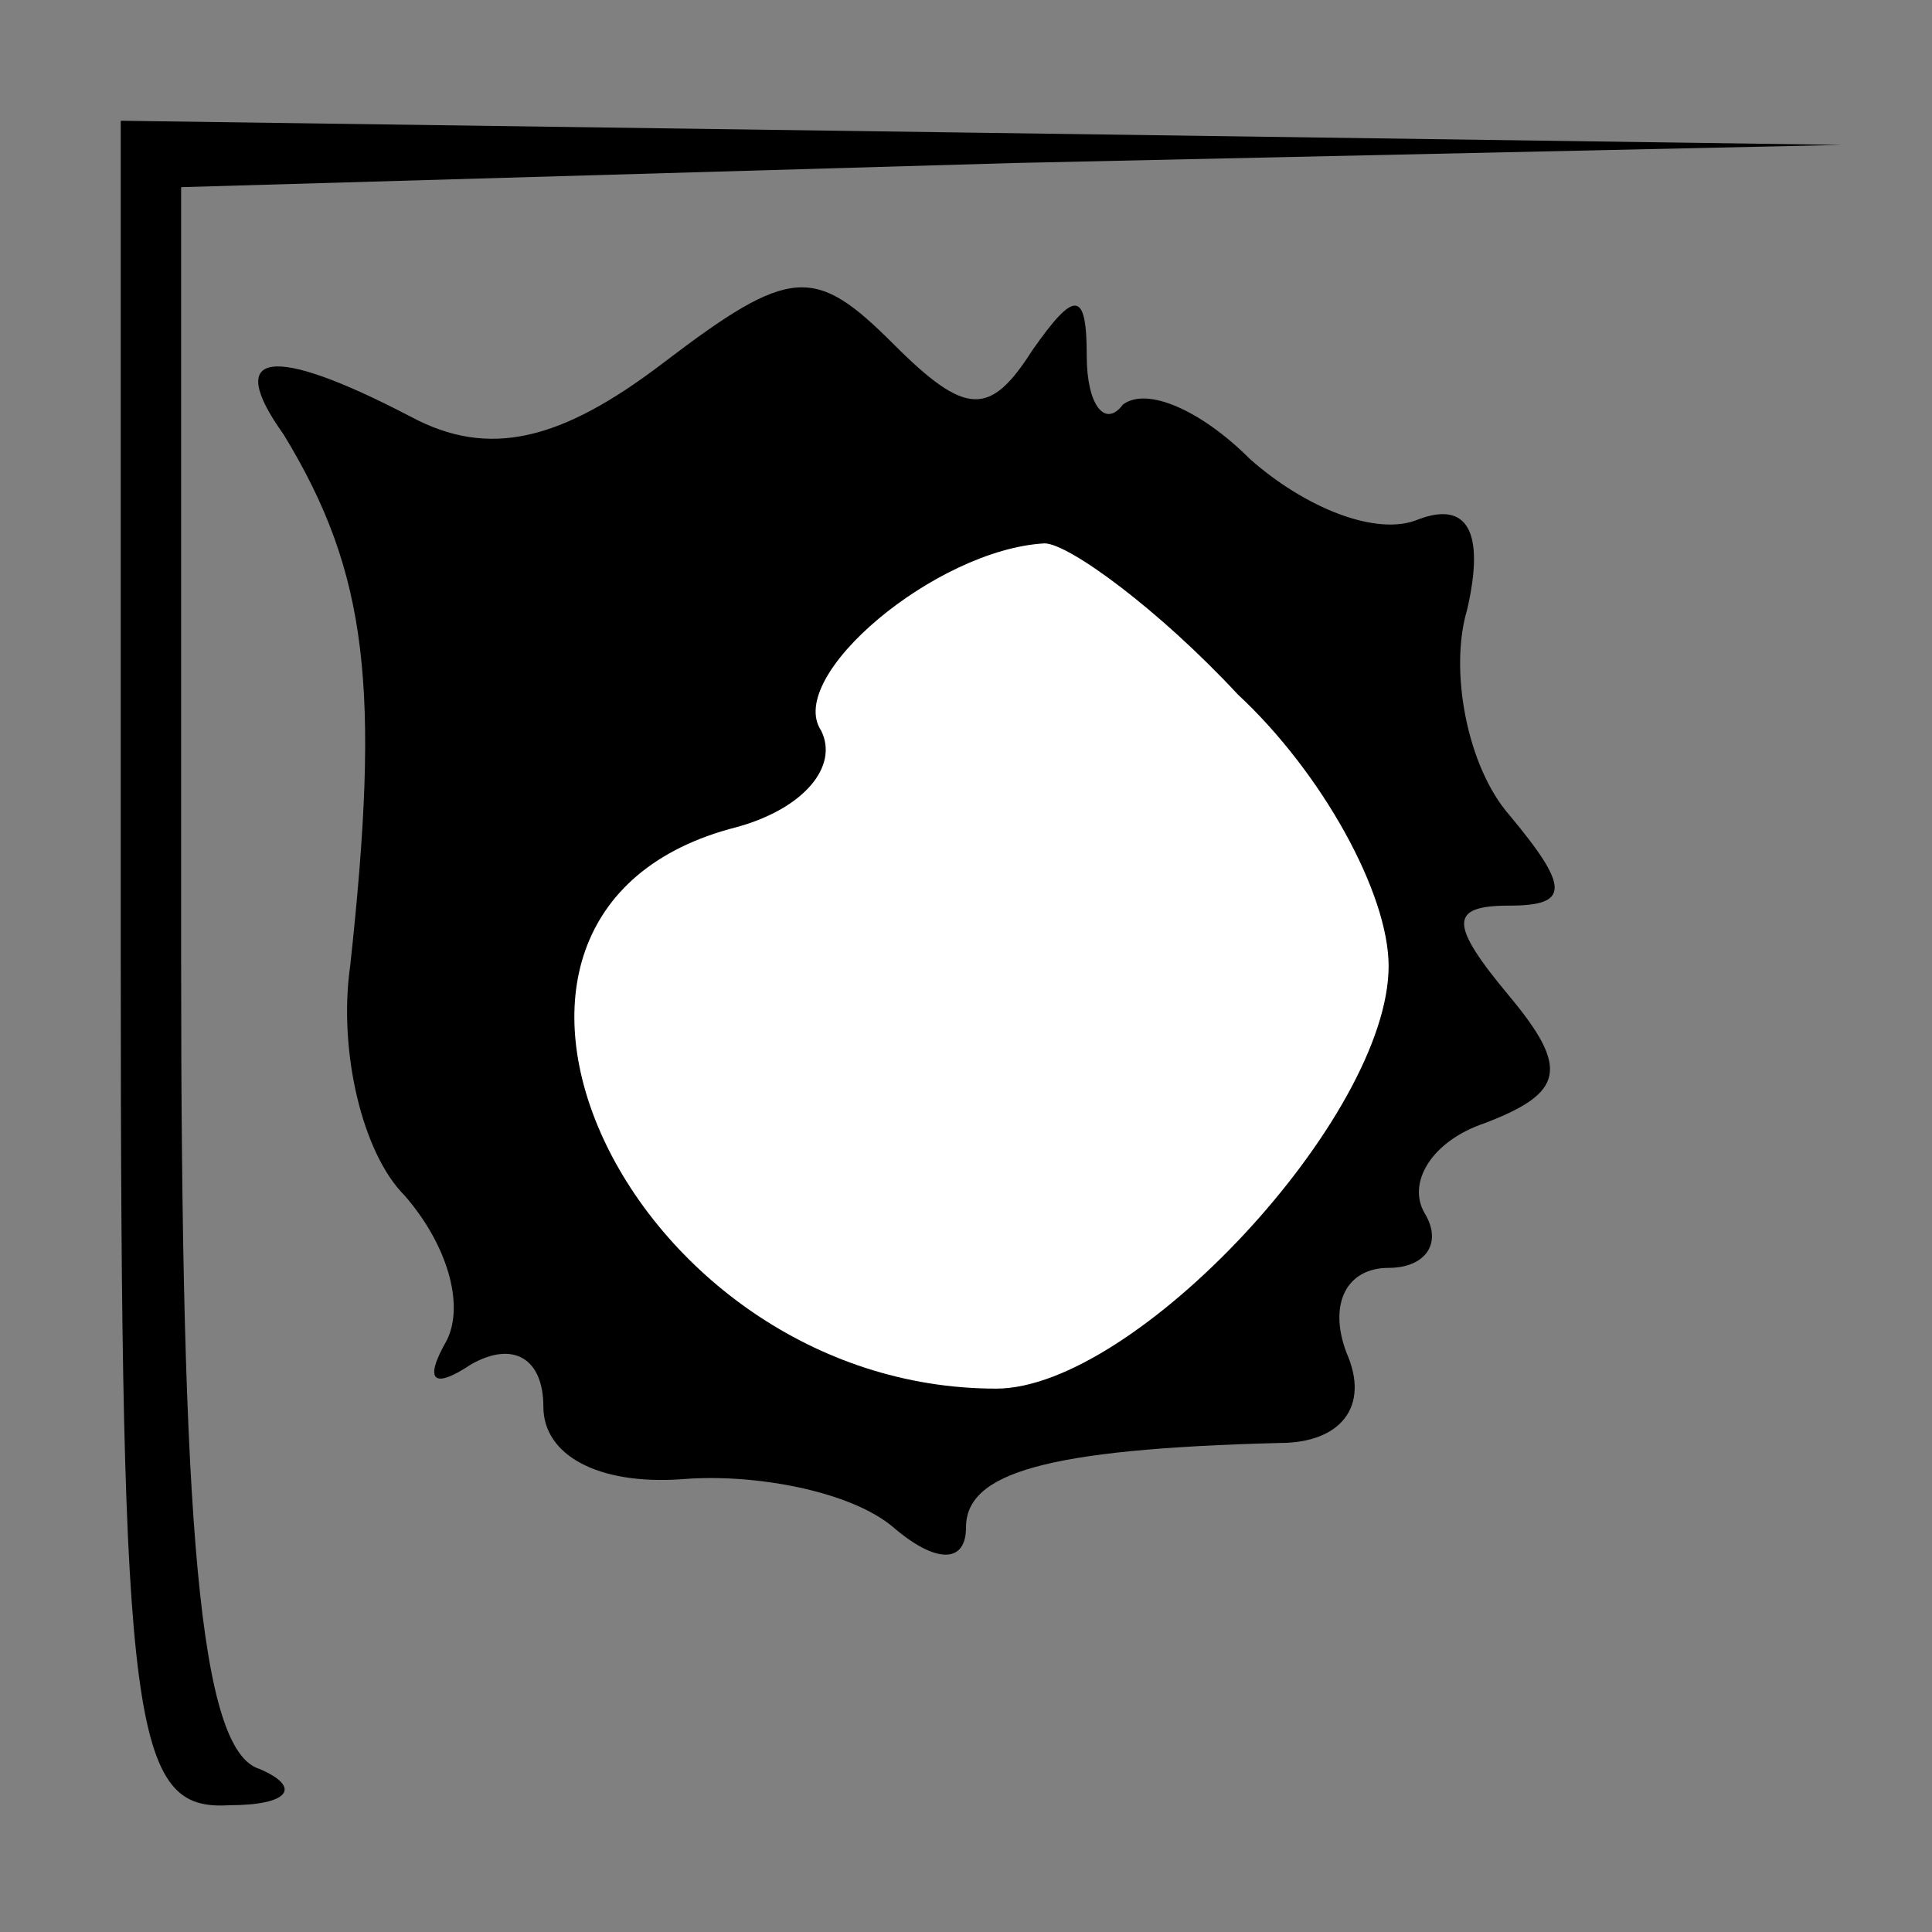 <?xml version="1.0" standalone="no"?>
<!DOCTYPE svg PUBLIC "-//W3C//DTD SVG 20010904//EN"
 "http://www.w3.org/TR/2001/REC-SVG-20010904/DTD/svg10.dtd">
<svg version="1.0" xmlns="http://www.w3.org/2000/svg"
 width="32pt" height="32pt" viewBox="0 0 32 32"
 preserveAspectRatio="xMidYMid meet">
<rect x="0" y="0" width="32" height="32" fill="#808080" stroke="none"/>
<g transform="translate(0,32) scale(0.1,-0.1)"
fill="#000000" stroke="none">
<path fill="#000000" stroke="none" d="M20 160 c0 -127 2 -140 18 -139 10 0
12 3 5 6 -10 3 -13 40 -13 134 l0 128 138 4 137 3 -142 2 -143 2 0 -140z"/>
<path fill="#000000" stroke="none" d="M110 260 c-17 -13 -29 -16 -42 -9 -23
12 -31 11 -21 -3 14 -23 16 -42 11 -88 -2 -14 2 -31 9 -38 7 -8 10 -18 7 -24
-4 -7 -2 -8 4 -4 7 4 12 1 12 -7 0 -8 9 -13 23 -12 12 1 28 -2 35 -8 7 -6 12
-6 12 0 0 9 13 13 52 14 10 0 15 6 11 15 -3 8 0 14 7 14 6 0 9 4 6 9 -3 5 1
12 10 15 13 5 14 9 4 21 -10 12 -10 15 0 15 10 0 10 3 0 15 -7 8 -10 24 -7 34
3 13 0 18 -8 15 -7 -3 -19 2 -28 10 -8 8 -17 12 -21 9 -3 -4 -6 0 -6 8 0 11
-2 11 -9 1 -7 -11 -11 -11 -23 1 -13 13 -17 13 -38 -3z"/>
<path fill="#ffffff" stroke="none" d="M205 205 c14 -13 25 -33 25 -45 0 -25
-42 -70 -65 -70 -61 0 -98 79 -43 93 11 3 17 10 14 16 -6 9 19 30 37 31 4 0
19 -11 32 -25z"/>
</g>
</svg>
